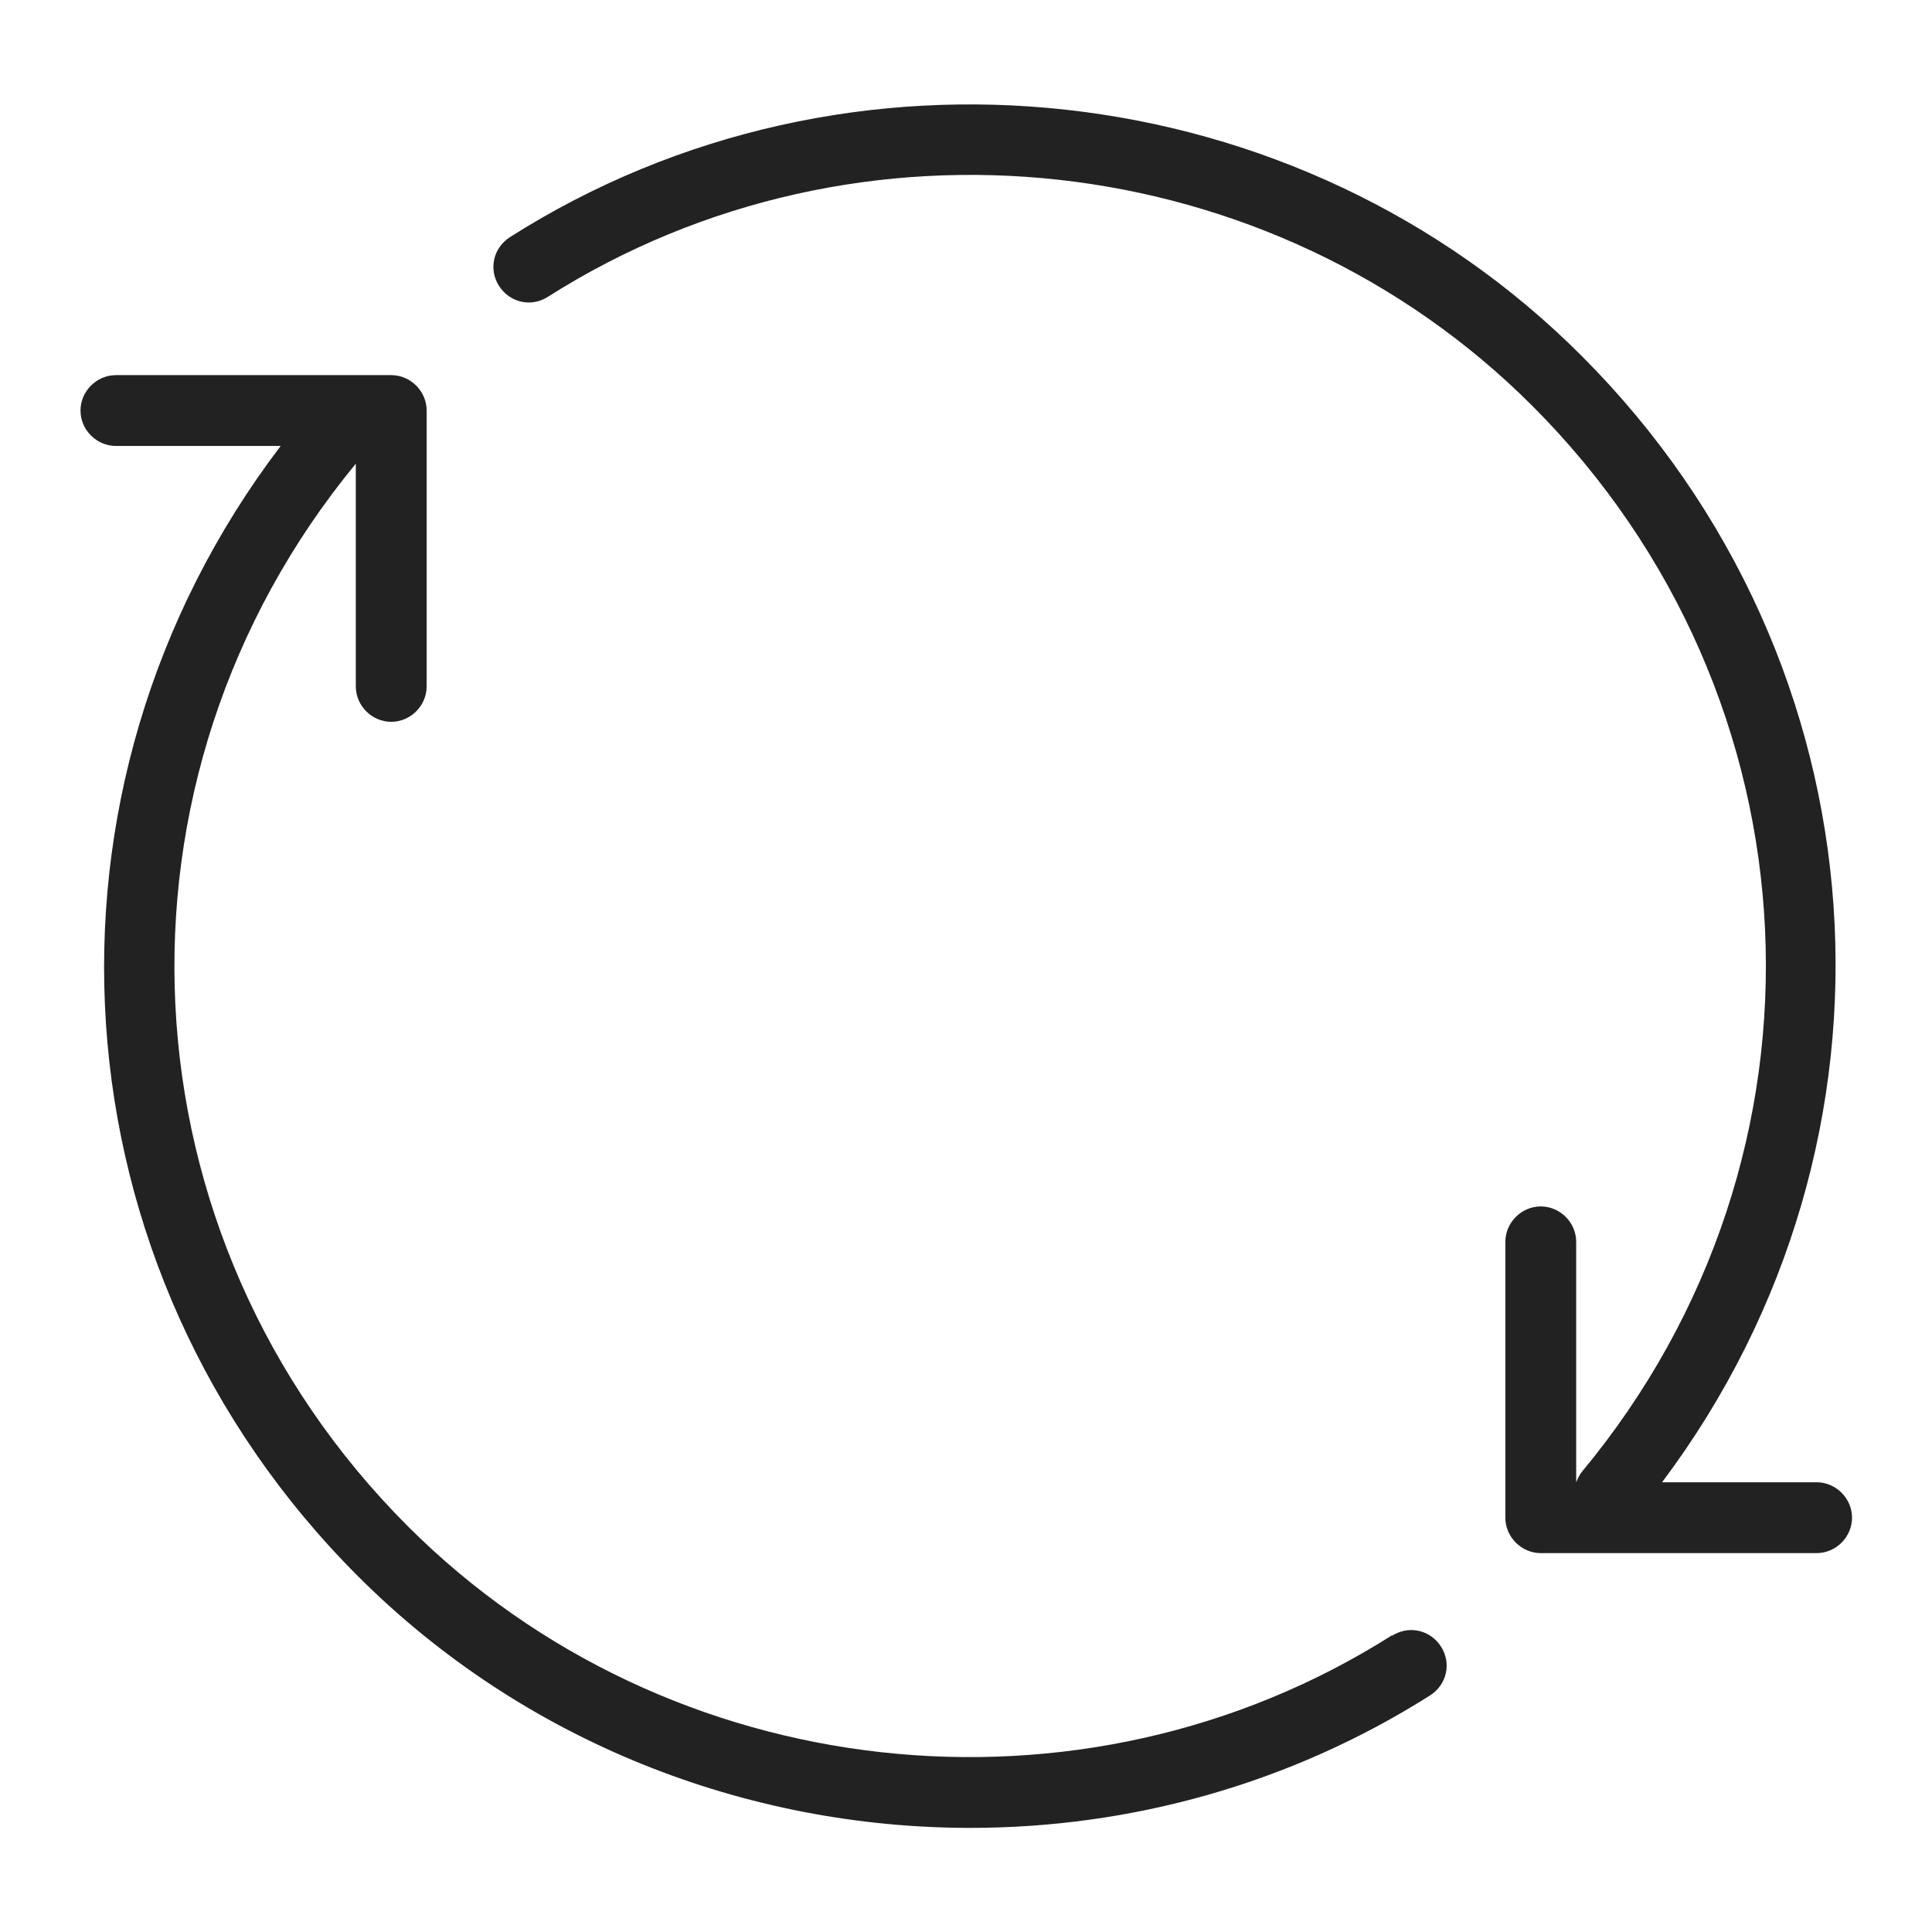<svg width="36" height="36" viewBox="0 0 36 36" fill="none" xmlns="http://www.w3.org/2000/svg">
<g id="arrow reload_M 1">
<g id="a">
<g id="Group">
<path id="Vector" d="M25.94 30.47C20.16 34.14 12.45 33.29 7.6 28.44C2.19 23.03 1.78 14.53 6.63 8.64V12.79C6.63 13.15 6.93 13.45 7.29 13.45C7.65 13.45 7.95 13.15 7.95 12.79V7.65C7.95 7.29 7.65 6.99 7.29 6.99H2.16C1.8 6.99 1.5 7.29 1.5 7.65C1.5 8.01 1.8 8.31 2.16 8.31H5.23C0.37 14.7 0.93 23.63 6.67 29.37C9.76 32.46 13.91 34.06 18.08 34.06C21.05 34.06 24.03 33.25 26.65 31.59C26.96 31.39 27.05 30.99 26.85 30.68C26.65 30.37 26.25 30.28 25.94 30.48V30.47Z" fill="#222222"/>
<path id="Vector_2" d="M33.84 27.62H30.97C35.77 21.23 35.19 12.35 29.47 6.63C24.2 1.35 15.79 0.42 9.5 4.42C9.19 4.62 9.1 5.02 9.3 5.33C9.5 5.64 9.9 5.73 10.21 5.53C15.99 1.86 23.7 2.71 28.55 7.56C33.98 12.99 34.38 21.52 29.48 27.42C29.43 27.48 29.4 27.55 29.37 27.62V23.14C29.37 22.78 29.07 22.48 28.71 22.48C28.35 22.48 28.05 22.78 28.05 23.14V28.28C28.05 28.64 28.35 28.94 28.71 28.94H33.85C34.21 28.94 34.51 28.64 34.51 28.28C34.51 27.92 34.21 27.62 33.85 27.62H33.84Z" fill="#222222"/>
</g>
</g>
</g>
</svg>
